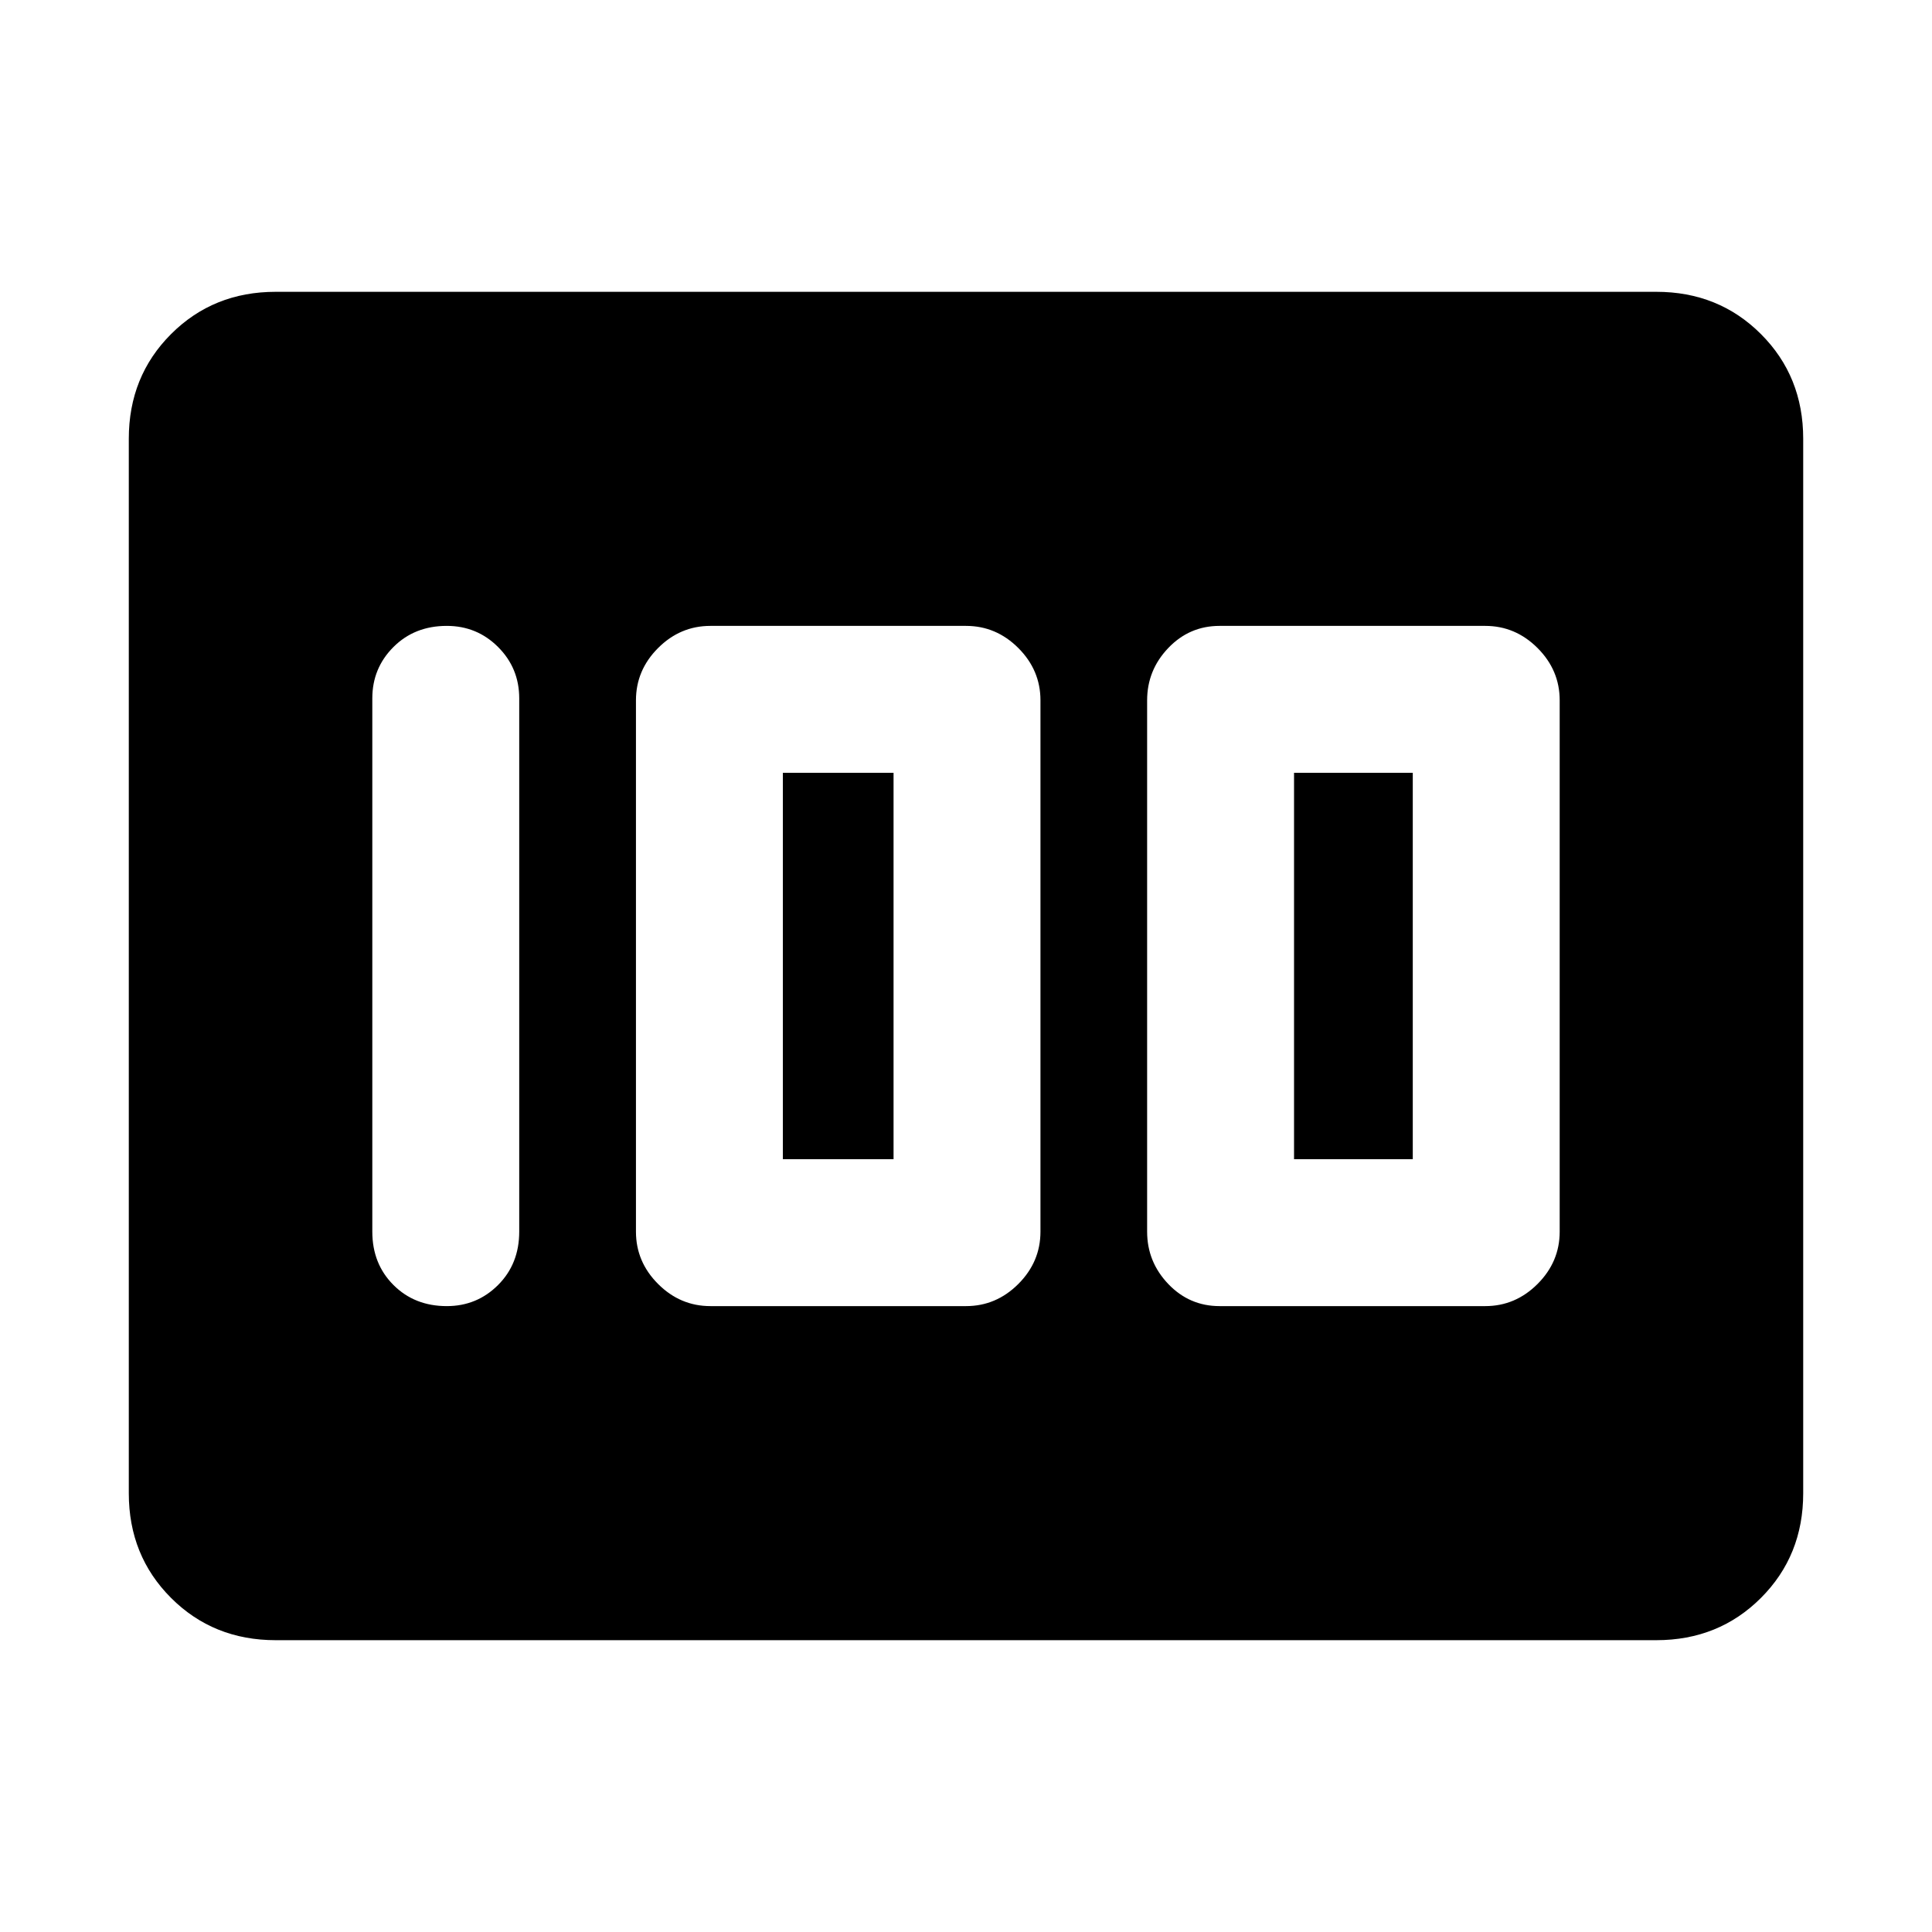 <svg xmlns="http://www.w3.org/2000/svg" height="48" width="48"><path d="M30.3 32.45h6.6q.75 0 1.3-.55t.55-1.3V17.4q0-.75-.55-1.3t-1.3-.55h-6.6q-.75 0-1.275.55-.525.55-.525 1.3v13.2q0 .75.525 1.3t1.275.55Zm1.85-3.65v-9.6h2.95v9.6Zm-14.5 3.65H24q.75 0 1.3-.55t.55-1.3V17.4q0-.75-.55-1.3t-1.3-.55h-6.35q-.75 0-1.3.55t-.55 1.3v13.2q0 .75.55 1.3t1.3.55Zm1.8-3.65v-9.6h2.75v9.6Zm-8.35 3.65q.75 0 1.275-.525.525-.525.525-1.325V17.35q0-.75-.525-1.275-.525-.525-1.275-.525-.8 0-1.325.525-.525.525-.525 1.275V30.6q0 .8.525 1.325.525.525 1.325.525Zm-4.25 8.3q-1.55 0-2.6-1.05T3.2 37.1V10.9q0-1.55 1.05-2.6t2.6-1.05h34.3q1.55 0 2.6 1.05t1.05 2.6v26.2q0 1.55-1.05 2.6t-2.6 1.05Z"/></svg>
